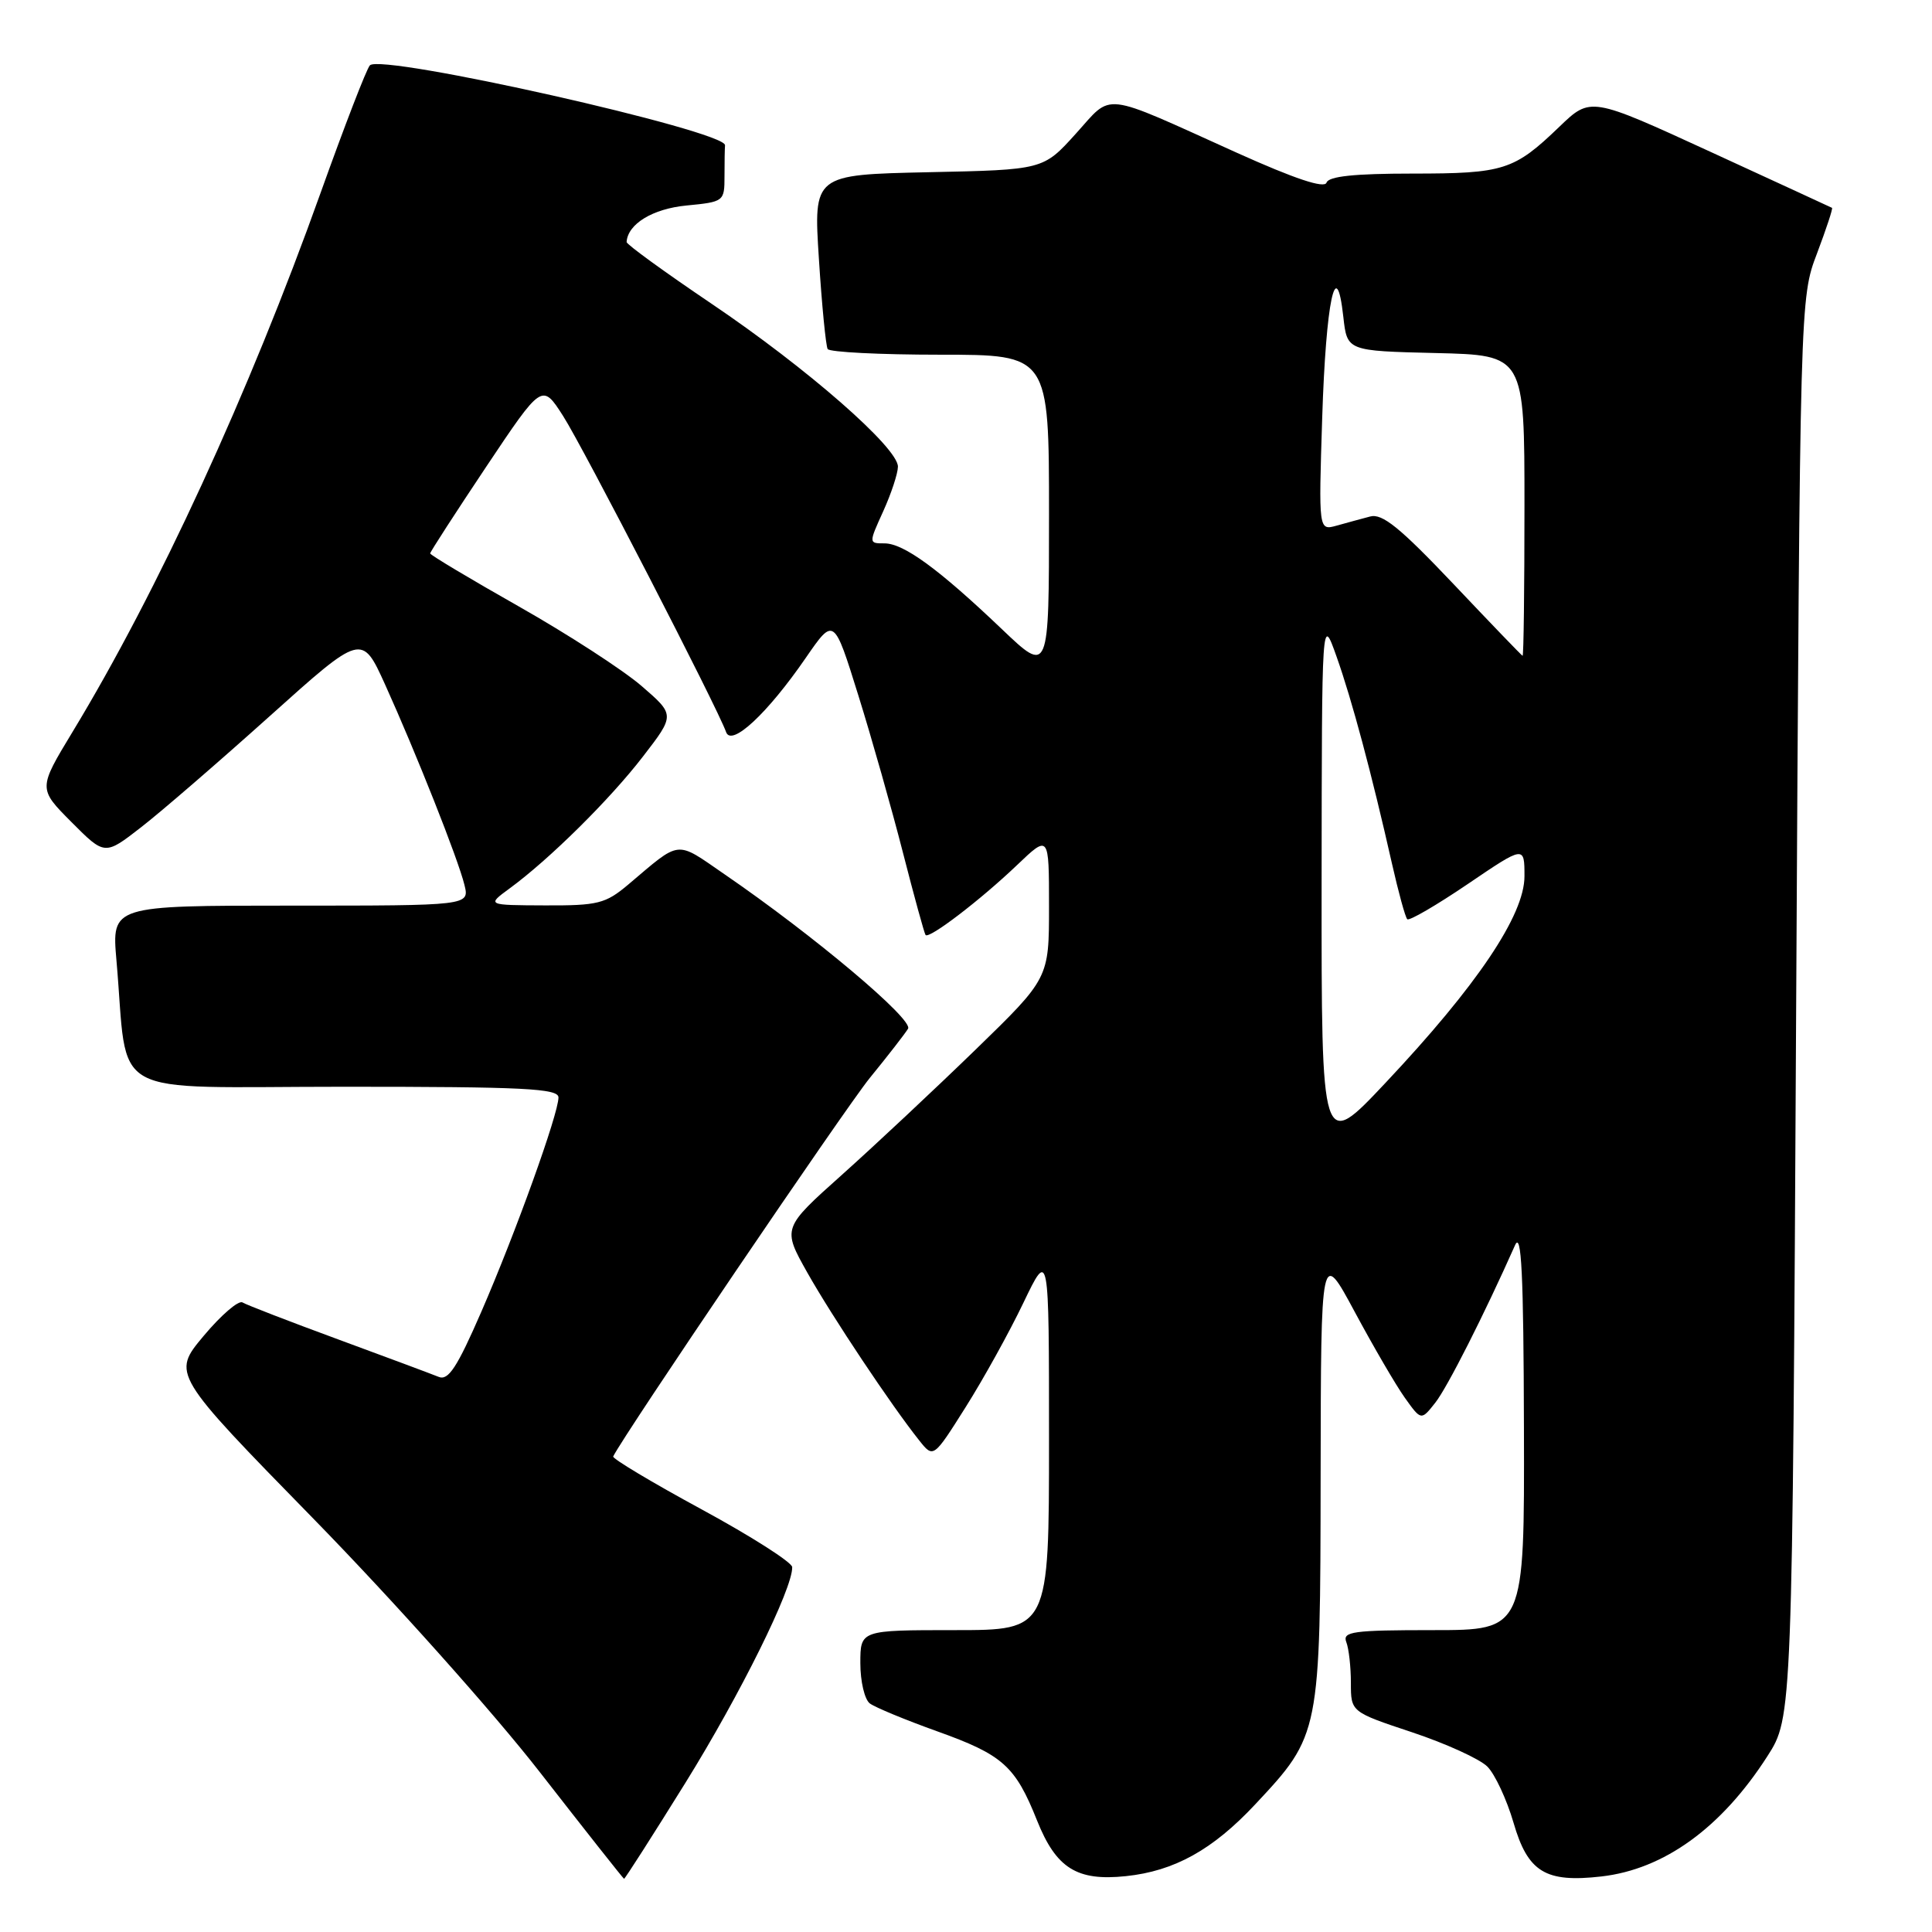 <?xml version="1.0" encoding="UTF-8" standalone="no"?>
<!DOCTYPE svg PUBLIC "-//W3C//DTD SVG 1.1//EN" "http://www.w3.org/Graphics/SVG/1.1/DTD/svg11.dtd" >
<svg xmlns="http://www.w3.org/2000/svg" xmlns:xlink="http://www.w3.org/1999/xlink" version="1.1" viewBox="0 0 256 256">
 <g >
 <path fill="currentColor"
d=" M 90.83 236.22 C 98.09 224.52 105.05 210.47 104.97 207.65 C 104.95 207.02 99.55 203.57 92.97 200.00 C 86.39 196.43 81.12 193.27 81.25 192.99 C 82.61 190.18 111.95 146.91 115.24 142.85 C 117.64 139.91 119.92 136.97 120.32 136.31 C 121.06 135.10 107.81 123.94 95.98 115.83 C 89.44 111.33 90.30 111.24 83.22 117.23 C 80.23 119.74 79.22 120.00 72.22 119.97 C 64.50 119.94 64.50 119.94 67.50 117.74 C 72.77 113.89 80.80 105.95 85.19 100.25 C 89.45 94.73 89.45 94.73 84.98 90.87 C 82.51 88.75 75.21 84.02 68.75 80.36 C 62.29 76.70 57.00 73.54 57.00 73.33 C 57.00 73.13 60.34 67.97 64.41 61.87 C 71.83 50.77 71.83 50.77 74.62 55.13 C 77.29 59.30 95.11 93.86 96.21 97.00 C 96.91 99.00 101.69 94.55 106.77 87.17 C 110.50 81.76 110.50 81.76 113.73 92.13 C 115.51 97.83 118.17 107.22 119.65 113.00 C 121.13 118.78 122.48 123.68 122.64 123.89 C 123.09 124.47 129.91 119.26 134.75 114.64 C 139.00 110.58 139.00 110.58 139.00 120.10 C 139.00 129.63 139.00 129.63 129.25 139.10 C 123.89 144.30 115.94 151.75 111.58 155.65 C 103.66 162.73 103.66 162.73 106.97 168.62 C 110.25 174.44 118.15 186.29 121.80 190.86 C 123.68 193.23 123.68 193.23 127.95 186.46 C 130.30 182.74 133.75 176.51 135.61 172.62 C 139.00 165.56 139.00 165.56 139.00 190.78 C 139.00 216.00 139.00 216.00 126.50 216.00 C 114.00 216.00 114.00 216.00 114.00 220.38 C 114.00 222.79 114.56 225.18 115.25 225.71 C 115.94 226.23 119.95 227.89 124.16 229.40 C 132.88 232.52 134.53 233.99 137.42 241.24 C 139.95 247.56 142.70 249.28 149.18 248.60 C 155.61 247.93 160.69 245.11 166.33 239.08 C 174.93 229.89 174.95 229.77 174.99 195.50 C 175.03 165.50 175.03 165.50 179.51 173.83 C 181.97 178.41 184.95 183.53 186.14 185.20 C 188.31 188.24 188.31 188.24 190.18 185.87 C 191.77 183.86 196.68 174.16 200.75 165.00 C 201.60 163.08 201.88 168.76 201.93 189.25 C 202.00 216.00 202.00 216.00 189.89 216.00 C 179.26 216.00 177.86 216.19 178.39 217.58 C 178.73 218.45 179.00 220.89 179.00 223.00 C 179.00 226.84 179.00 226.84 187.12 229.54 C 191.59 231.03 196.07 233.07 197.08 234.08 C 198.09 235.09 199.65 238.44 200.55 241.52 C 202.45 248.07 204.78 249.49 212.20 248.64 C 220.50 247.69 228.10 242.19 234.18 232.72 C 237.50 227.55 237.50 227.55 238.00 133.52 C 238.51 39.50 238.51 39.50 240.76 33.59 C 241.99 30.33 242.89 27.61 242.75 27.54 C 242.61 27.47 235.36 24.12 226.63 20.11 C 210.76 12.82 210.76 12.82 206.63 16.79 C 200.62 22.57 199.28 23.00 187.15 23.00 C 179.48 23.00 176.05 23.36 175.77 24.20 C 175.50 25.01 171.57 23.70 163.93 20.26 C 145.64 12.01 147.52 12.24 142.53 17.74 C 138.23 22.50 138.23 22.50 123.01 22.82 C 107.79 23.15 107.79 23.15 108.51 34.32 C 108.90 40.47 109.43 45.84 109.67 46.25 C 109.92 46.66 116.62 47.00 124.56 47.00 C 139.00 47.00 139.00 47.00 139.00 68.16 C 139.00 89.32 139.00 89.32 132.75 83.36 C 124.39 75.39 119.74 72.00 117.20 72.00 C 115.10 72.00 115.10 72.00 117.03 67.75 C 118.09 65.41 118.97 62.75 118.98 61.84 C 119.01 59.34 106.93 48.78 94.26 40.23 C 88.07 36.05 83.01 32.38 83.03 32.07 C 83.17 29.68 86.48 27.66 90.97 27.23 C 95.92 26.75 96.00 26.69 96.00 23.37 C 96.00 21.52 96.03 19.66 96.07 19.25 C 96.24 17.35 50.49 7.05 49.01 8.66 C 48.57 9.12 45.65 16.70 42.50 25.50 C 33.04 51.99 20.90 78.37 9.60 97.00 C 5.06 104.50 5.06 104.50 9.47 108.93 C 13.88 113.36 13.88 113.36 18.69 109.62 C 21.34 107.57 29.00 100.94 35.72 94.91 C 47.95 83.93 47.95 83.93 51.02 90.69 C 55.11 99.73 60.71 113.84 61.54 117.25 C 62.22 120.00 62.22 120.00 38.51 120.00 C 14.80 120.00 14.80 120.00 15.43 127.25 C 17.07 145.94 13.59 144.00 45.59 144.00 C 69.47 144.00 74.00 144.23 74.00 145.42 C 74.00 147.59 68.31 163.39 63.78 173.81 C 60.56 181.21 59.40 182.98 58.12 182.44 C 57.23 182.08 51.23 179.84 44.79 177.47 C 38.35 175.10 32.65 172.90 32.13 172.58 C 31.61 172.26 29.29 174.26 26.98 177.02 C 22.77 182.05 22.77 182.05 41.64 201.35 C 52.10 212.06 65.40 226.94 71.50 234.78 C 77.55 242.55 82.59 248.93 82.69 248.95 C 82.80 248.98 86.46 243.25 90.83 236.22 Z  M 175.12 117.00 C 175.15 81.50 175.15 81.50 177.10 87.00 C 179.13 92.71 181.75 102.50 184.44 114.42 C 185.30 118.22 186.21 121.55 186.47 121.80 C 186.72 122.06 190.32 119.96 194.47 117.15 C 202.00 112.04 202.00 112.04 202.00 116.11 C 202.00 121.26 195.71 130.61 183.57 143.50 C 175.10 152.50 175.10 152.50 175.12 117.00 Z  M 192.55 77.34 C 185.50 69.91 183.15 68.00 181.55 68.44 C 180.42 68.74 178.42 69.28 177.11 69.65 C 174.72 70.31 174.72 70.31 175.20 55.32 C 175.69 39.94 177.05 33.48 178.00 42.00 C 178.50 46.50 178.50 46.50 190.25 46.78 C 202.00 47.06 202.00 47.06 202.00 67.03 C 202.00 78.01 201.89 86.95 201.75 86.90 C 201.61 86.84 197.47 82.54 192.55 77.34 Z "/>
</g>
</svg>